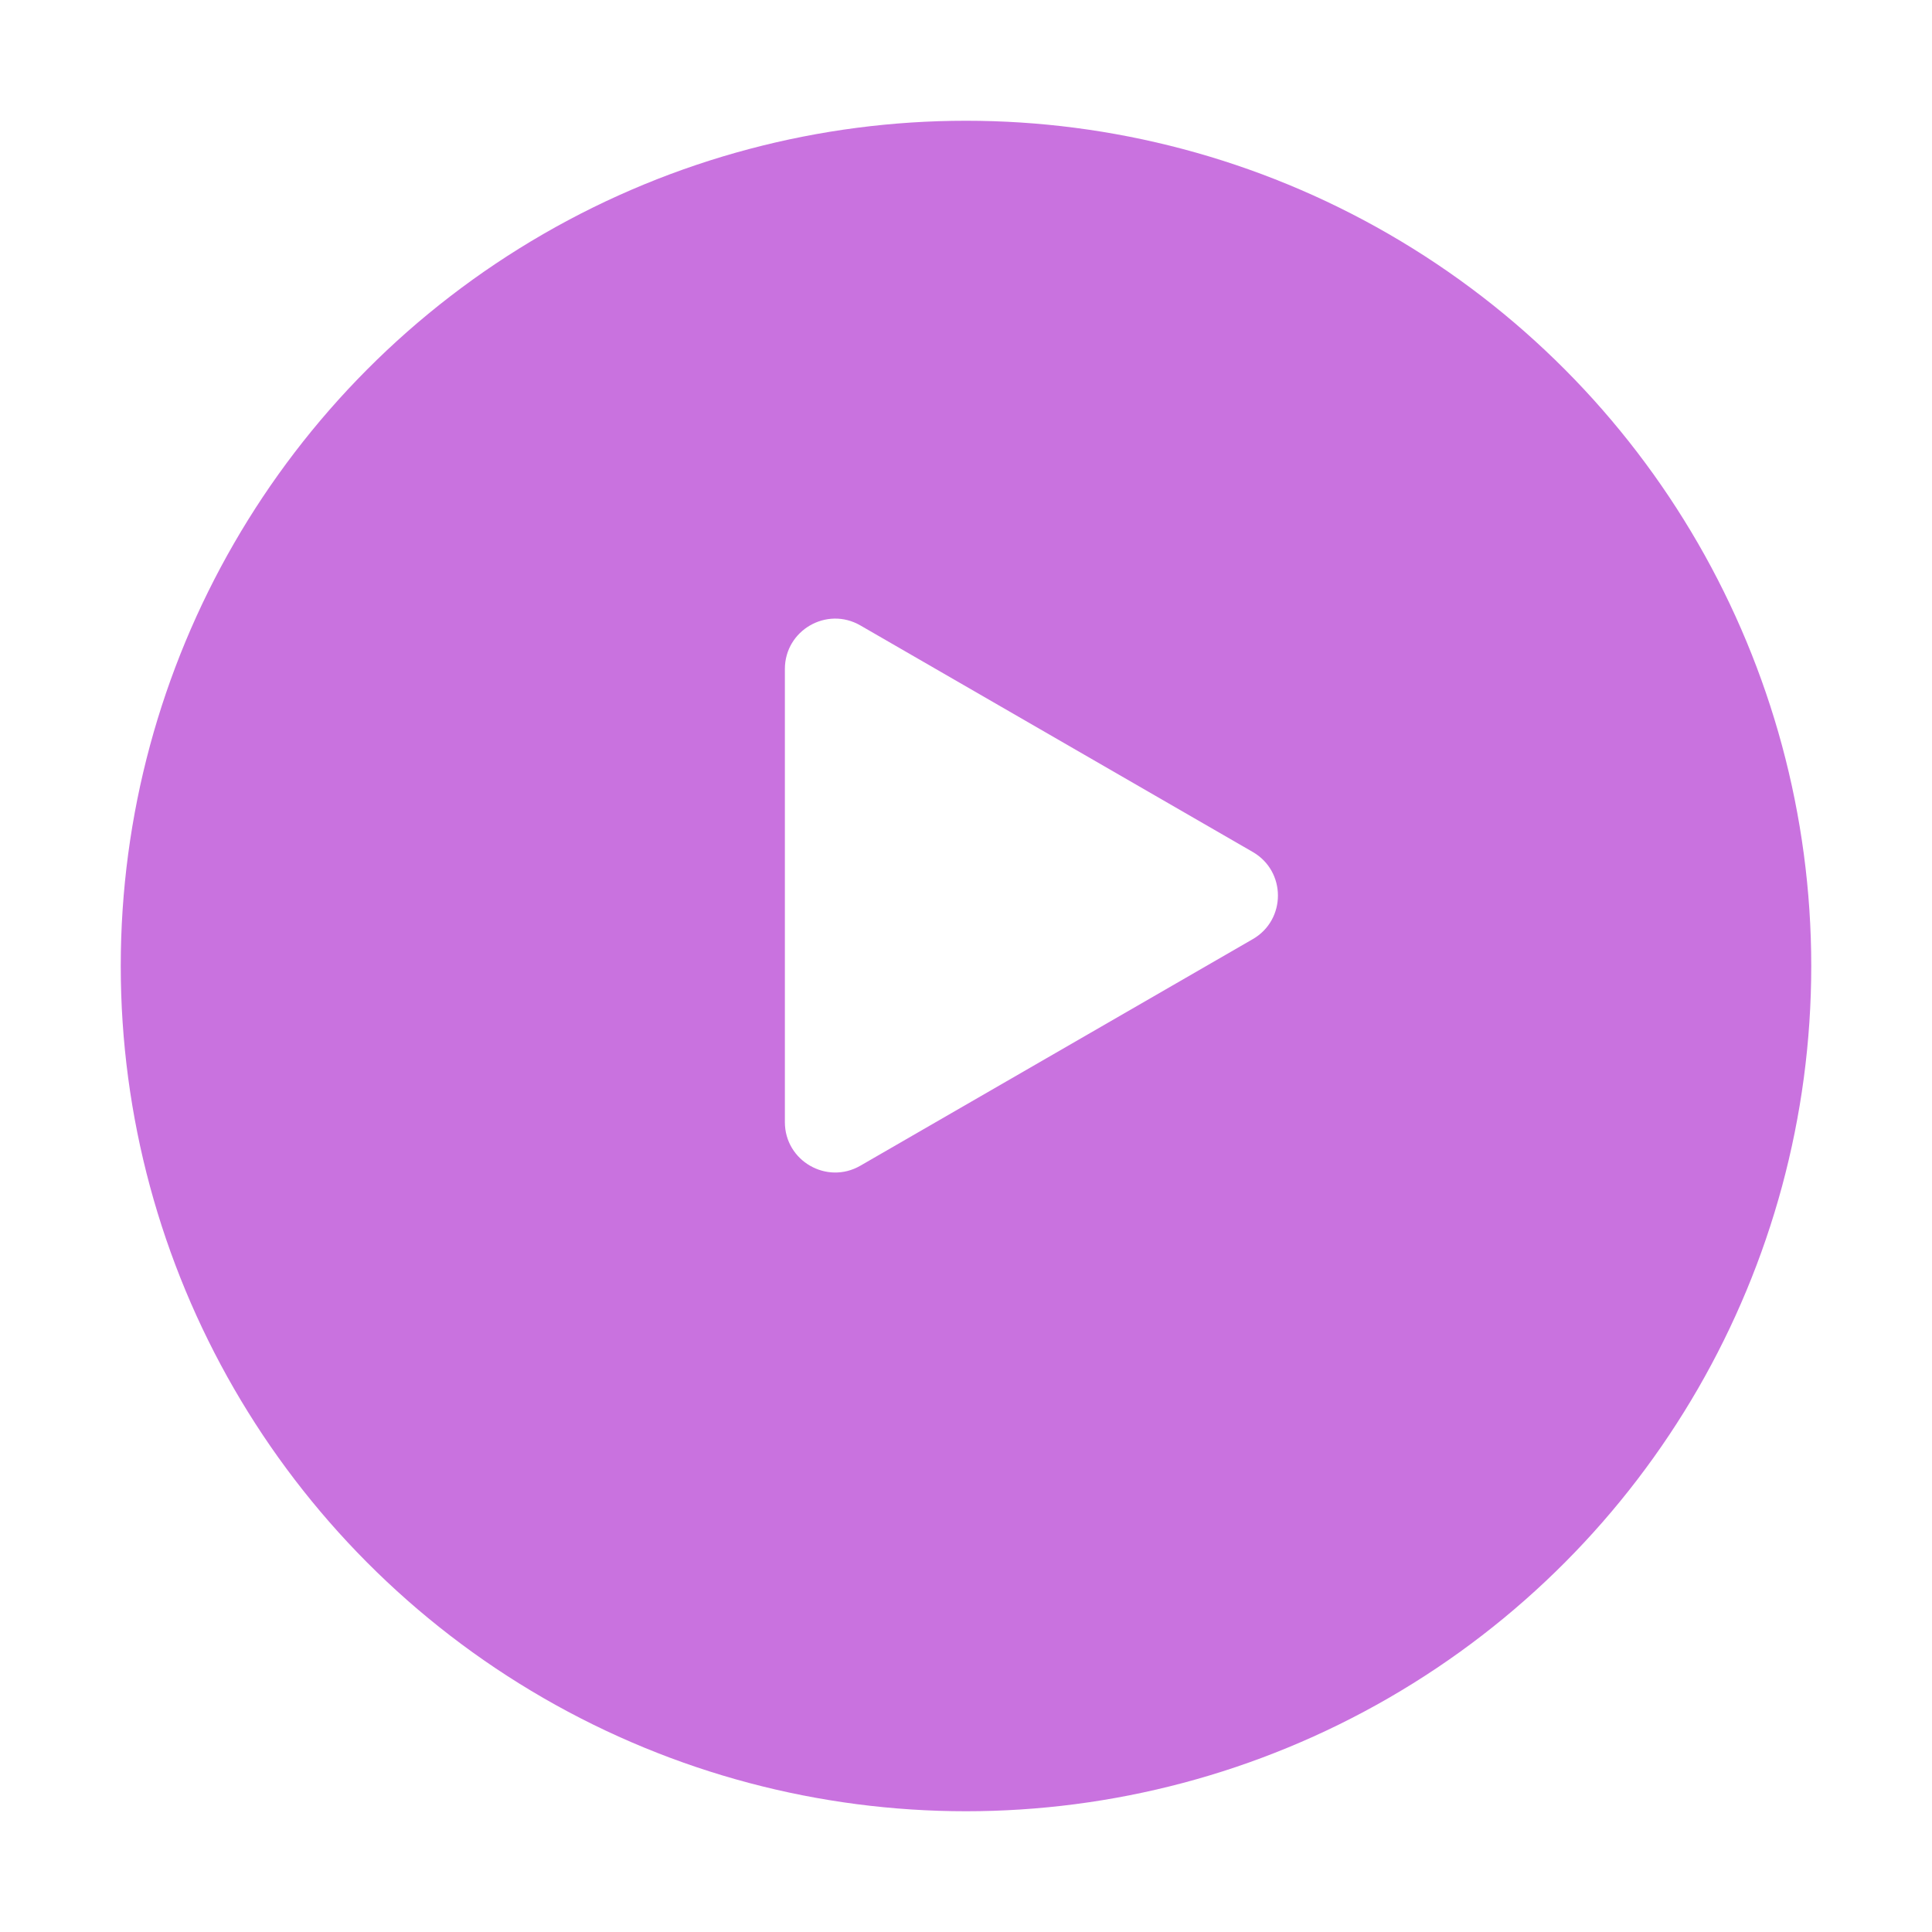 <svg width="192" height="192" viewBox="0 0 192 192" fill="none" xmlns="http://www.w3.org/2000/svg">
<g filter="url(#filter0_d_217_556)">
<circle cx="96" cy="89" r="84" fill="#C972DF"/>
</g>
<path d="M124.5 84.67C127.833 86.594 127.833 91.406 124.5 93.33L85.5 115.847C82.167 117.771 78 115.366 78 111.517L78 66.483C78 62.634 82.167 60.229 85.5 62.153L124.5 84.67Z" fill="white"/>
<defs>
<filter id="filter0_d_217_556" x="0" y="0" width="192" height="192" filterUnits="userSpaceOnUse" color-interpolation-filters="sRGB">
<feFlood flood-opacity="0" result="BackgroundImageFix"/>
<feColorMatrix in="SourceAlpha" type="matrix" values="0 0 0 0 0 0 0 0 0 0 0 0 0 0 0 0 0 0 127 0" result="hardAlpha"/>
<feOffset dy="7"/>
<feGaussianBlur stdDeviation="6"/>
<feComposite in2="hardAlpha" operator="out"/>
<feColorMatrix type="matrix" values="0 0 0 0 0.788 0 0 0 0 0.447 0 0 0 0 0.875 0 0 0 0.2 0"/>
<feBlend mode="normal" in2="BackgroundImageFix" result="effect1_dropShadow_217_556"/>
<feBlend mode="normal" in="SourceGraphic" in2="effect1_dropShadow_217_556" result="shape"/>
</filter>
</defs>
</svg>
